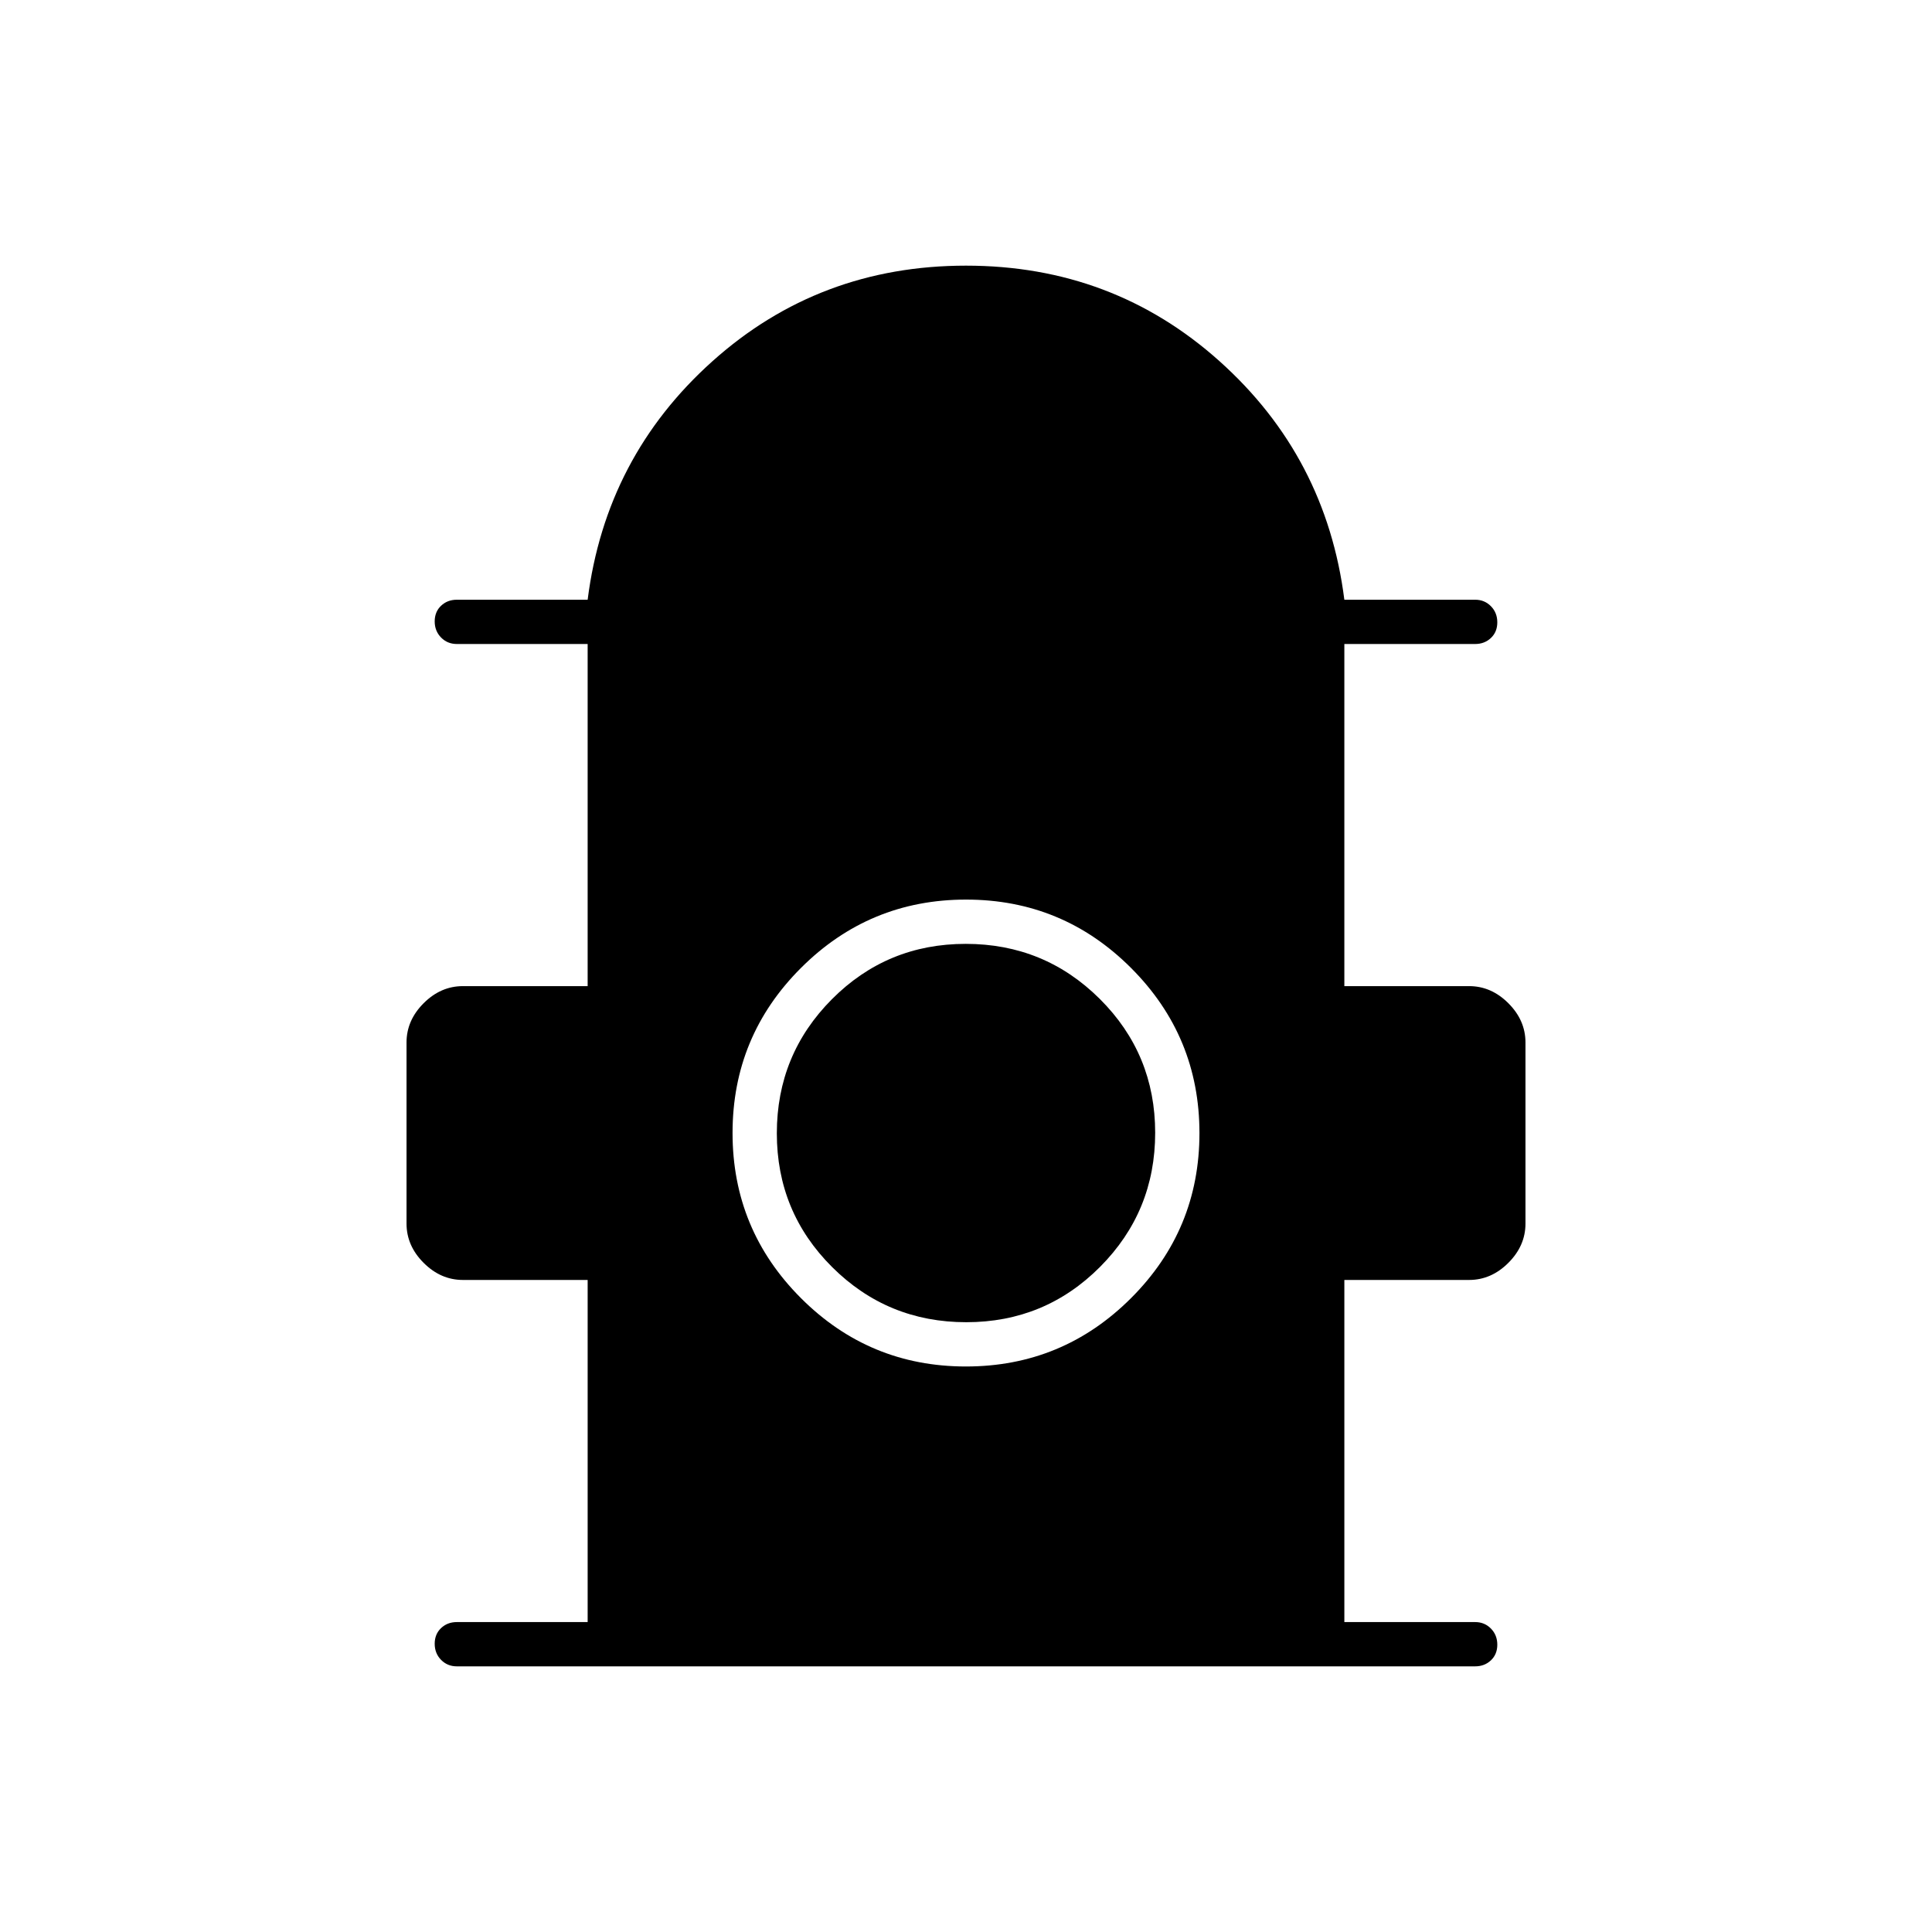 <svg xmlns="http://www.w3.org/2000/svg" width="48" height="48" viewBox="0 -960 960 960"><path d="M292-154v-170h-62q-11 0-19.5-8.5T202-352v-90q0-11 8.5-19.5T230-470h62v-170h-65q-4.68 0-7.84-3.23t-3.16-8q0-4.77 3.16-7.77t7.84-3h65q9-71 62-118.5T480-828q73 0 126 47.5T668-662h65q4.67 0 7.84 3.23 3.16 3.23 3.16 8t-3.16 7.77q-3.17 3-7.84 3h-65v170h62q11 0 19.5 8.5T758-442v90q0 11-8.5 19.5T730-324h-62v170h65q4.67 0 7.84 3.23 3.16 3.23 3.16 8t-3.16 7.77q-3.17 3-7.84 3H227q-4.68 0-7.84-3.23t-3.16-8q0-4.77 3.16-7.77t7.84-3h65Zm187.96-127Q528-281 562-314.96q34-33.96 34-82T562.04-479q-33.96-34-82-34T398-479.04q-34 33.96-34 82T397.96-315q33.96 34 82 34Zm.16-22q-39.12 0-66.62-27.38-27.5-27.38-27.5-66.5 0-39.12 27.38-66.62 27.38-27.5 66.5-27.5 39.12 0 66.62 27.38 27.5 27.38 27.5 66.5 0 39.12-27.38 66.62-27.38 27.5-66.5 27.5Z"/></svg>